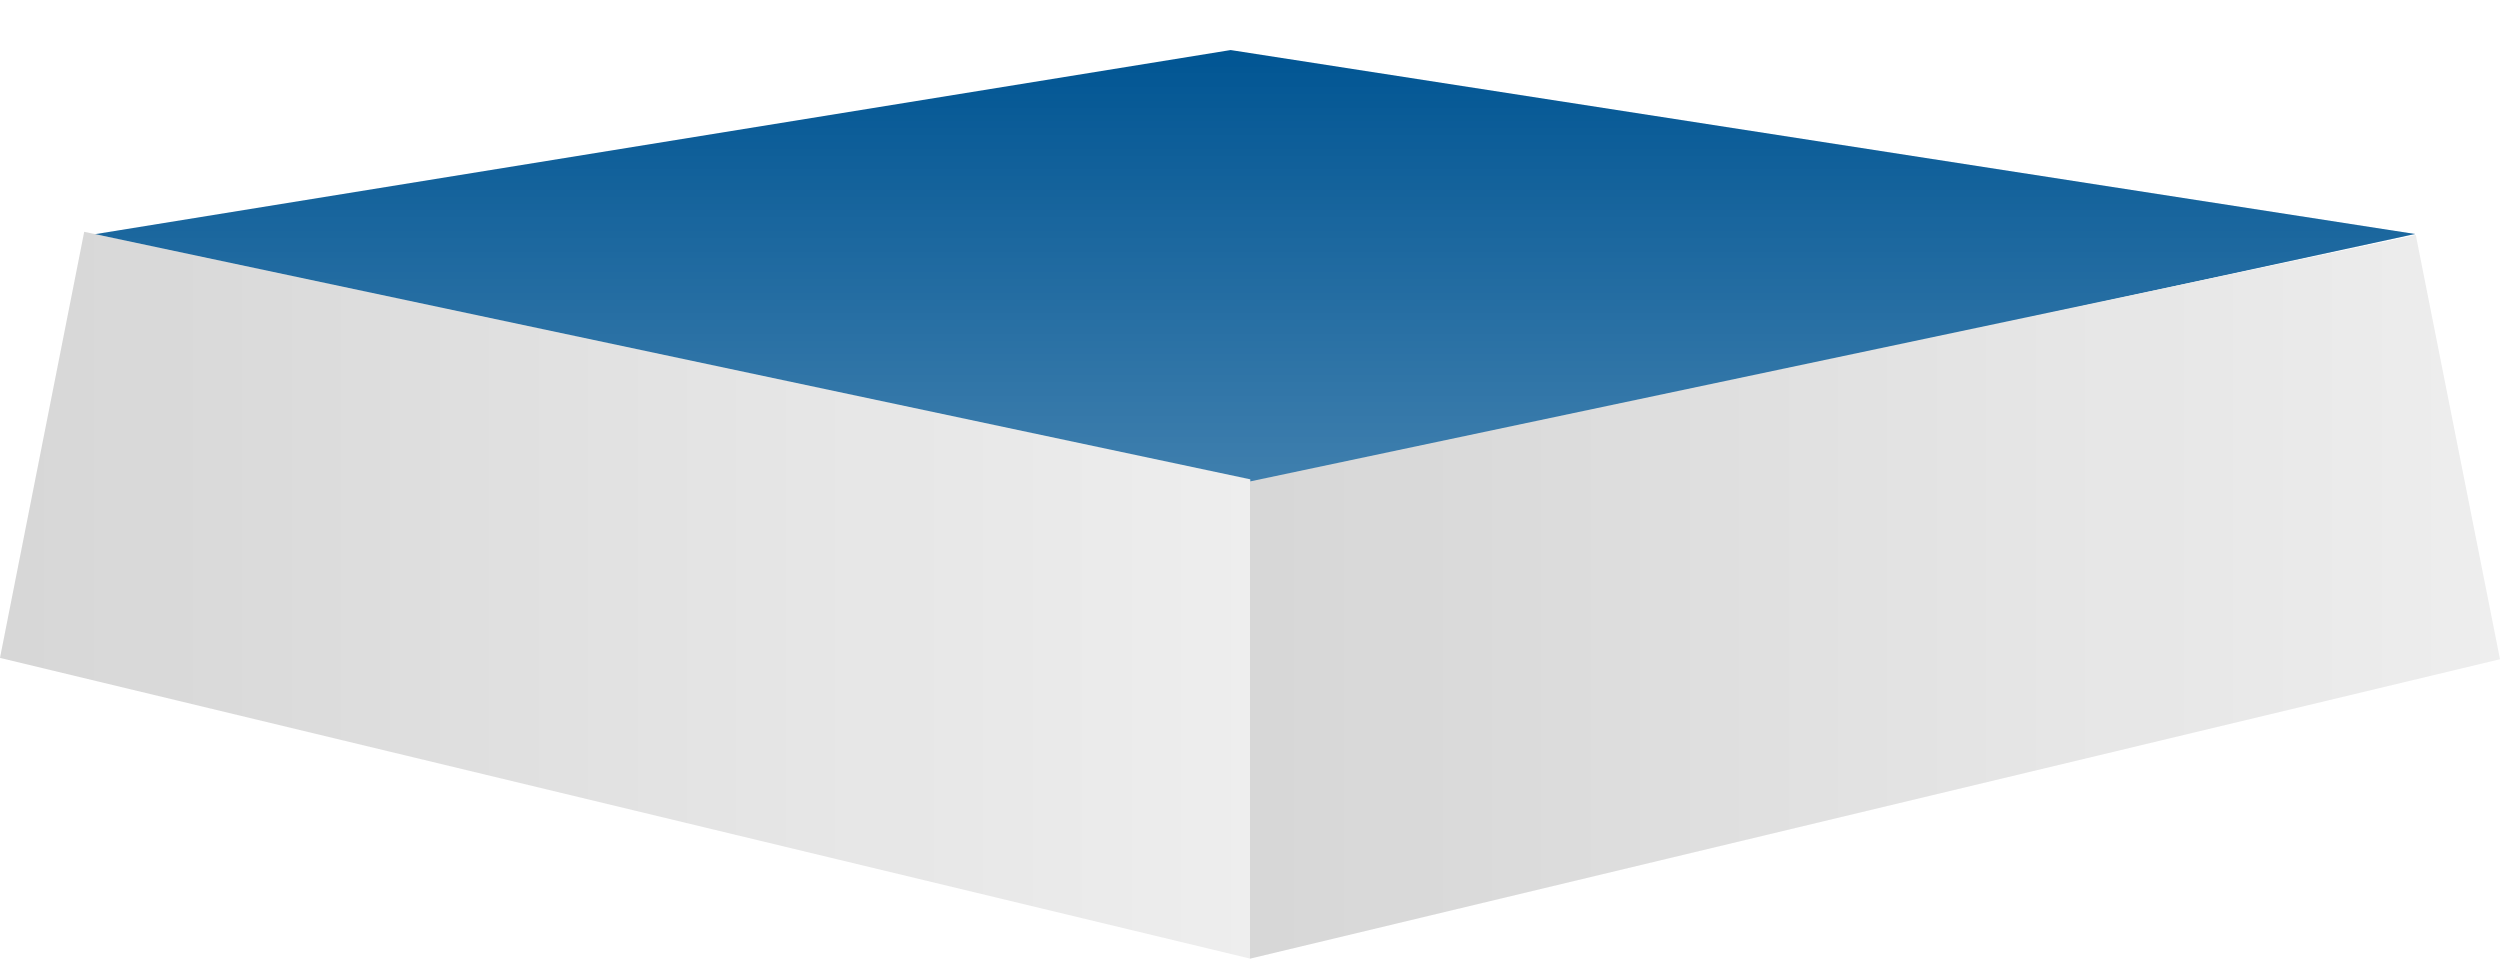 <svg
        xmlns="http://www.w3.org/2000/svg"
        xmlns:xlink="http://www.w3.org/1999/xlink"
        width="266px" height="102px">
    <defs>
        <linearGradient id="PSgrad_0" x1="0%" x2="0%" y1="100%" y2="0%">
            <stop offset="0%" stop-color="rgb(255,255,255)" stop-opacity="0.25" />
            <stop offset="100%" stop-color="rgb(255,255,255)" stop-opacity="0" />
        </linearGradient>
        <linearGradient id="PSgrad_1" x1="0%" x2="100%" y1="0%" y2="0%">
            <stop offset="0%" stop-color="rgb(0,0,0)" stop-opacity="0.1" />
            <stop offset="100%" stop-color="rgb(0,0,0)" stop-opacity="0" />
        </linearGradient>
        <filter id="Filter_0">
            <feOffset in="SourceAlpha" dx="0" dy="3" />
            <feGaussianBlur result="blurOut" stdDeviation="4.243" />
            <feFlood flood-color="rgb(0, 0, 0)" result="floodOut" />
            <feComposite operator="out" in="floodOut" in2="blurOut" result="compOut" />
            <feComposite operator="in" in="compOut" in2="SourceAlpha" />
            <feComponentTransfer><feFuncA type="linear" slope="0.35"/></feComponentTransfer>
            <feBlend mode="multiply" in2="SourceGraphic" />
        </filter>

    </defs>
    <path fill-rule="evenodd"  fill="rgb(0, 85, 147)"
          d="M9.038,25.091 L130.940,5.325 L256.962,24.898 L133.228,51.677 L9.038,25.091 Z"/>
    <path fill="url(#PSgrad_0)"
          d="M9.038,25.091 L130.940,5.325 L256.962,24.898 L133.228,51.677 L9.038,25.091 Z"/>
    <path fill-rule="evenodd"  fill="rgb(238, 238, 238)"
          d="M8.961,24.666 L133.031,51.000 L133.031,102.000 L0.000,70.000 L8.961,24.666 Z"/>
    <path fill="url(#PSgrad_1)"
          d="M8.961,24.666 L133.031,51.000 L133.031,102.000 L0.000,70.000 L8.961,24.666 Z"/>
    <path fill-rule="evenodd"  fill="rgb(238, 238, 238)"
          d="M257.041,25.009 L133.000,51.227 L133.000,102.000 L266.000,70.142 L257.041,25.009 Z"/>
    <path fill="url(#PSgrad_1)"
          d="M257.041,25.009 L133.000,51.227 L133.000,102.000 L266.000,70.142 L257.041,25.009 Z"/>
    <g filter="url(#Filter_0)">
        <path fill-rule="evenodd"  fill-opacity="0" fill="rgb(0, 85, 147)"
              d="M9.038,25.091 L130.940,5.325 L256.962,24.898 L133.228,51.677 L9.038,25.091 Z"/>
    </g>
</svg>

